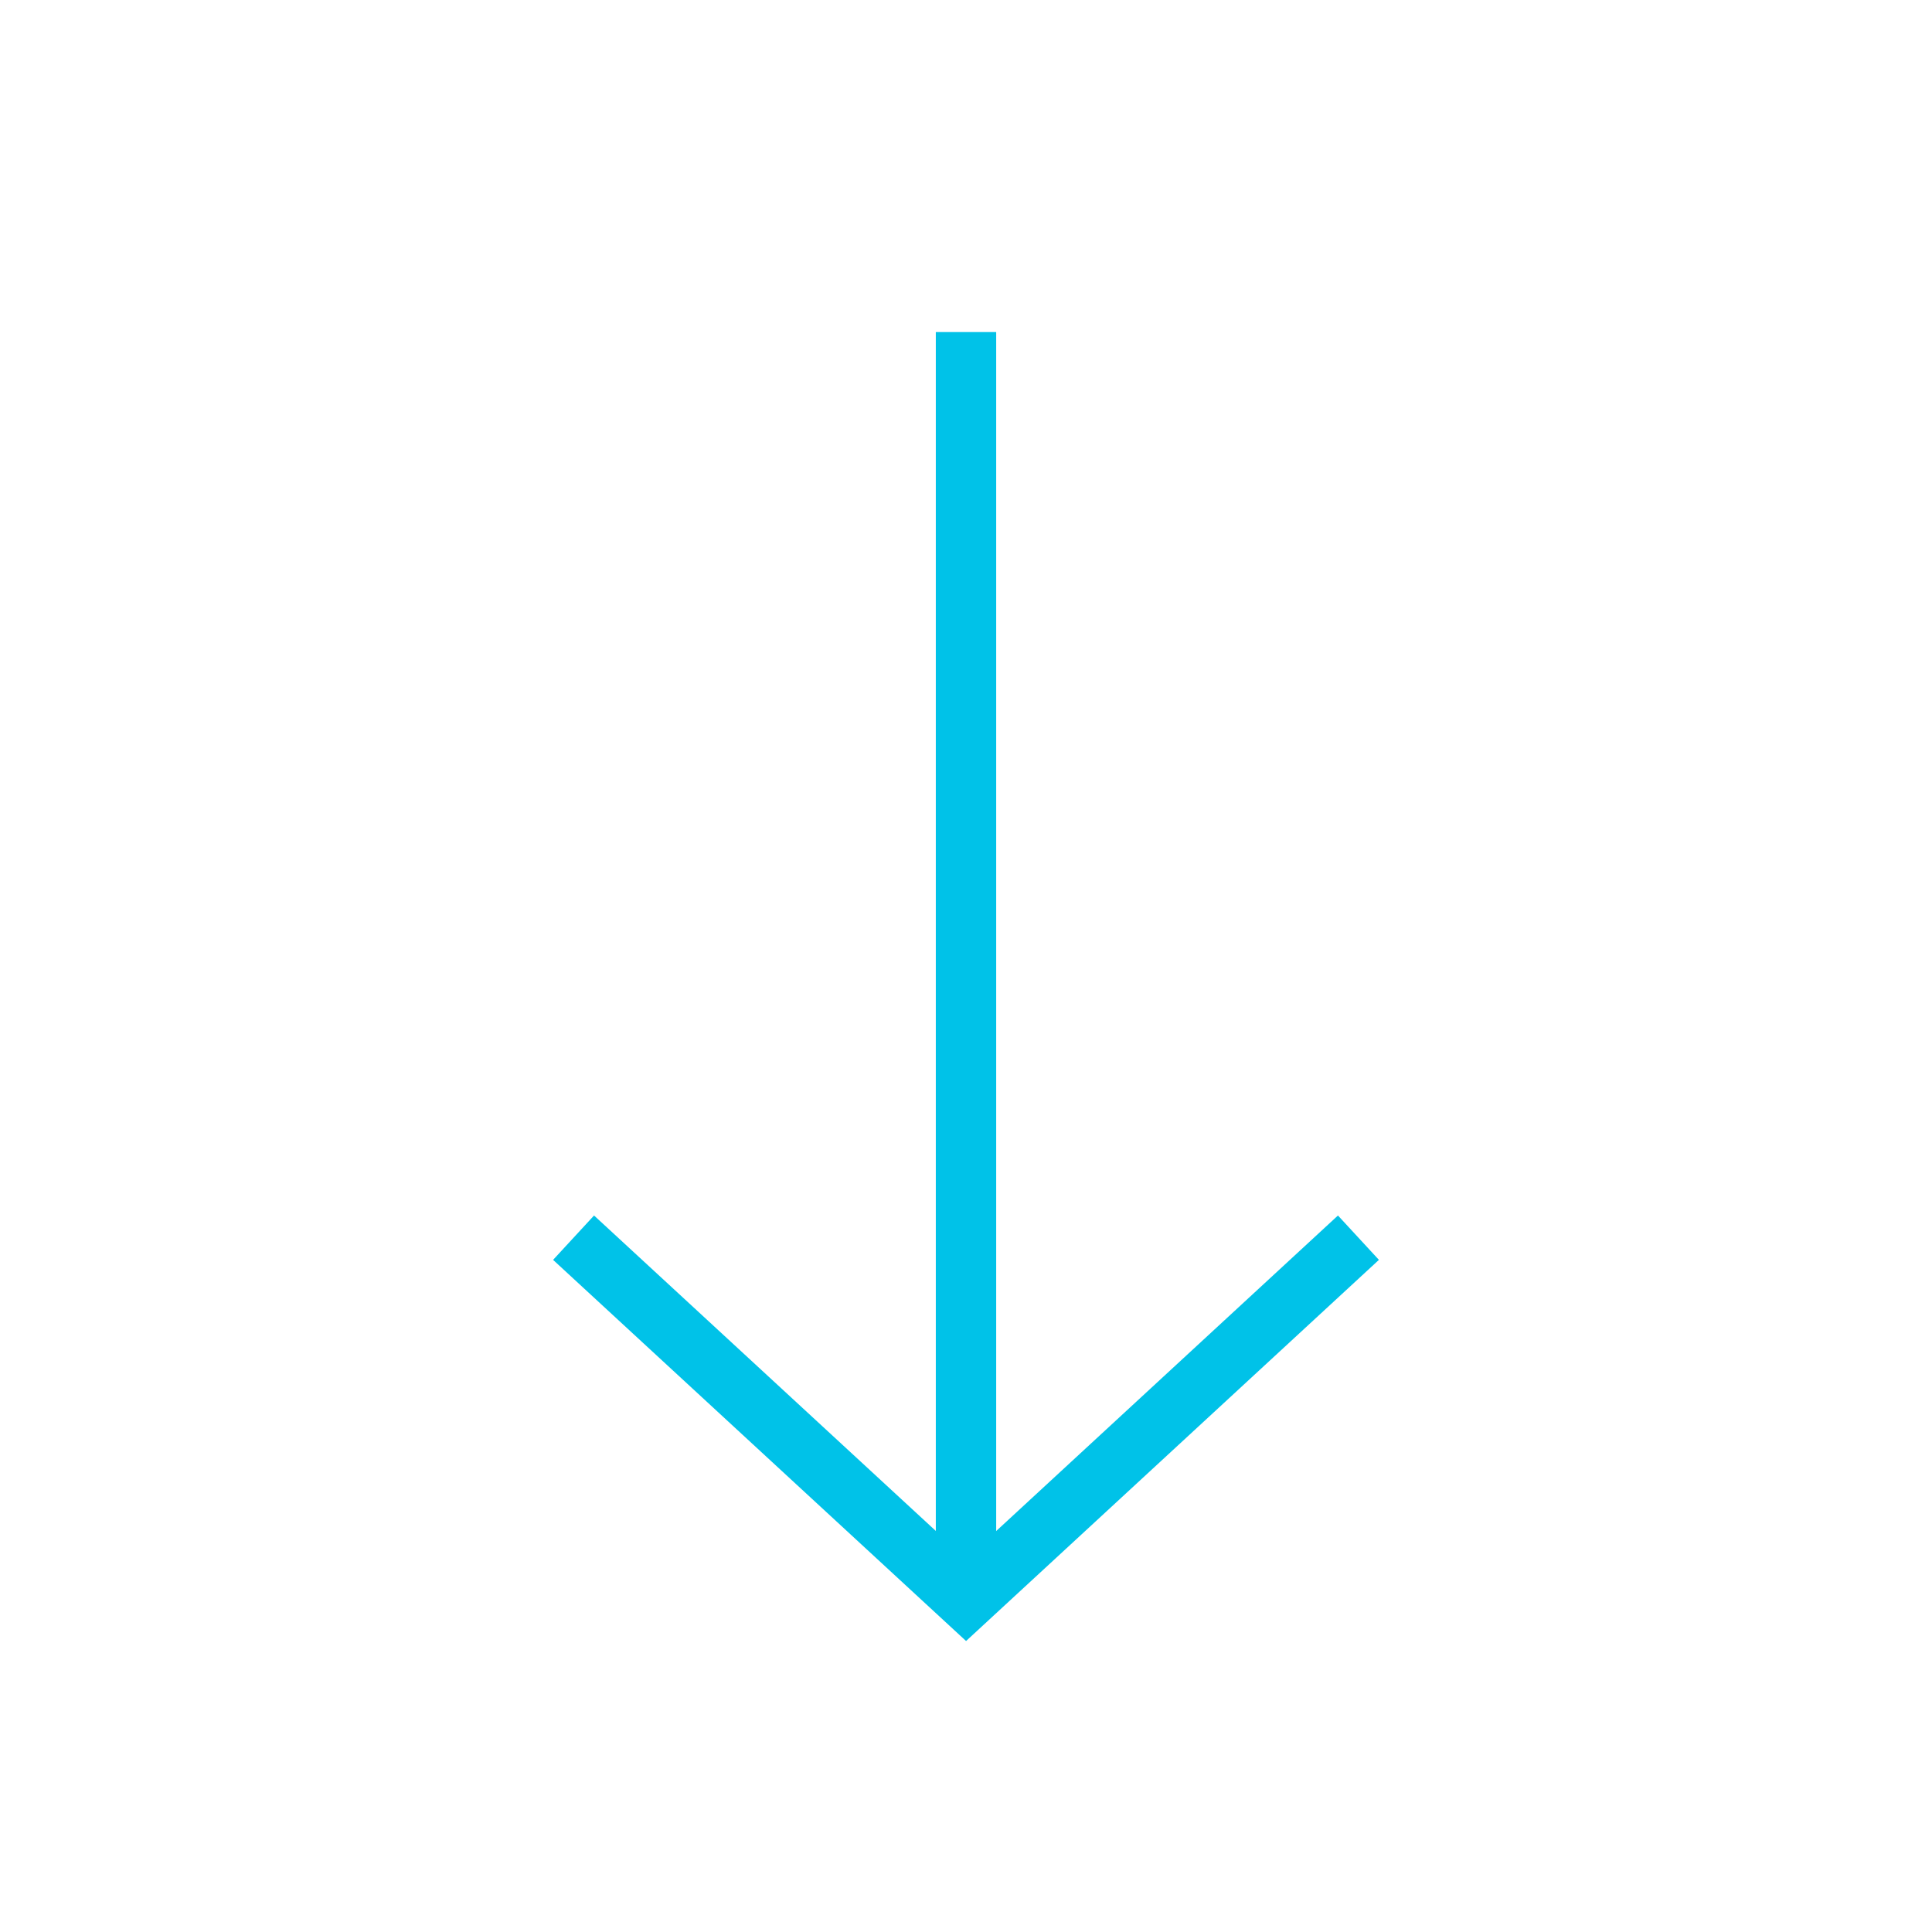 <?xml version="1.0" encoding="utf-8"?>
<!-- Generator: Adobe Illustrator 16.0.3, SVG Export Plug-In . SVG Version: 6.00 Build 0)  -->
<!DOCTYPE svg PUBLIC "-//W3C//DTD SVG 1.1//EN" "http://www.w3.org/Graphics/SVG/1.1/DTD/svg11.dtd">
<svg version="1.1" id="Layer_1" xmlns="http://www.w3.org/2000/svg" xmlns:xlink="http://www.w3.org/1999/xlink" x="0px" y="0px"
	 width="32px" height="32px" viewBox="8 8 32 32" enable-background="new 8 8 32 32" xml:space="preserve">
<g>
	<line fill="none" stroke="#00C2E8" stroke-miterlimit="10" x1="24" y1="13.5" x2="24" y2="33.893"/>
	<polyline fill="none" stroke="#00C2E8" stroke-miterlimit="10" points="30.5,28.5 24.001,34.5 17.5,28.5 	"/>
</g>
</svg>
